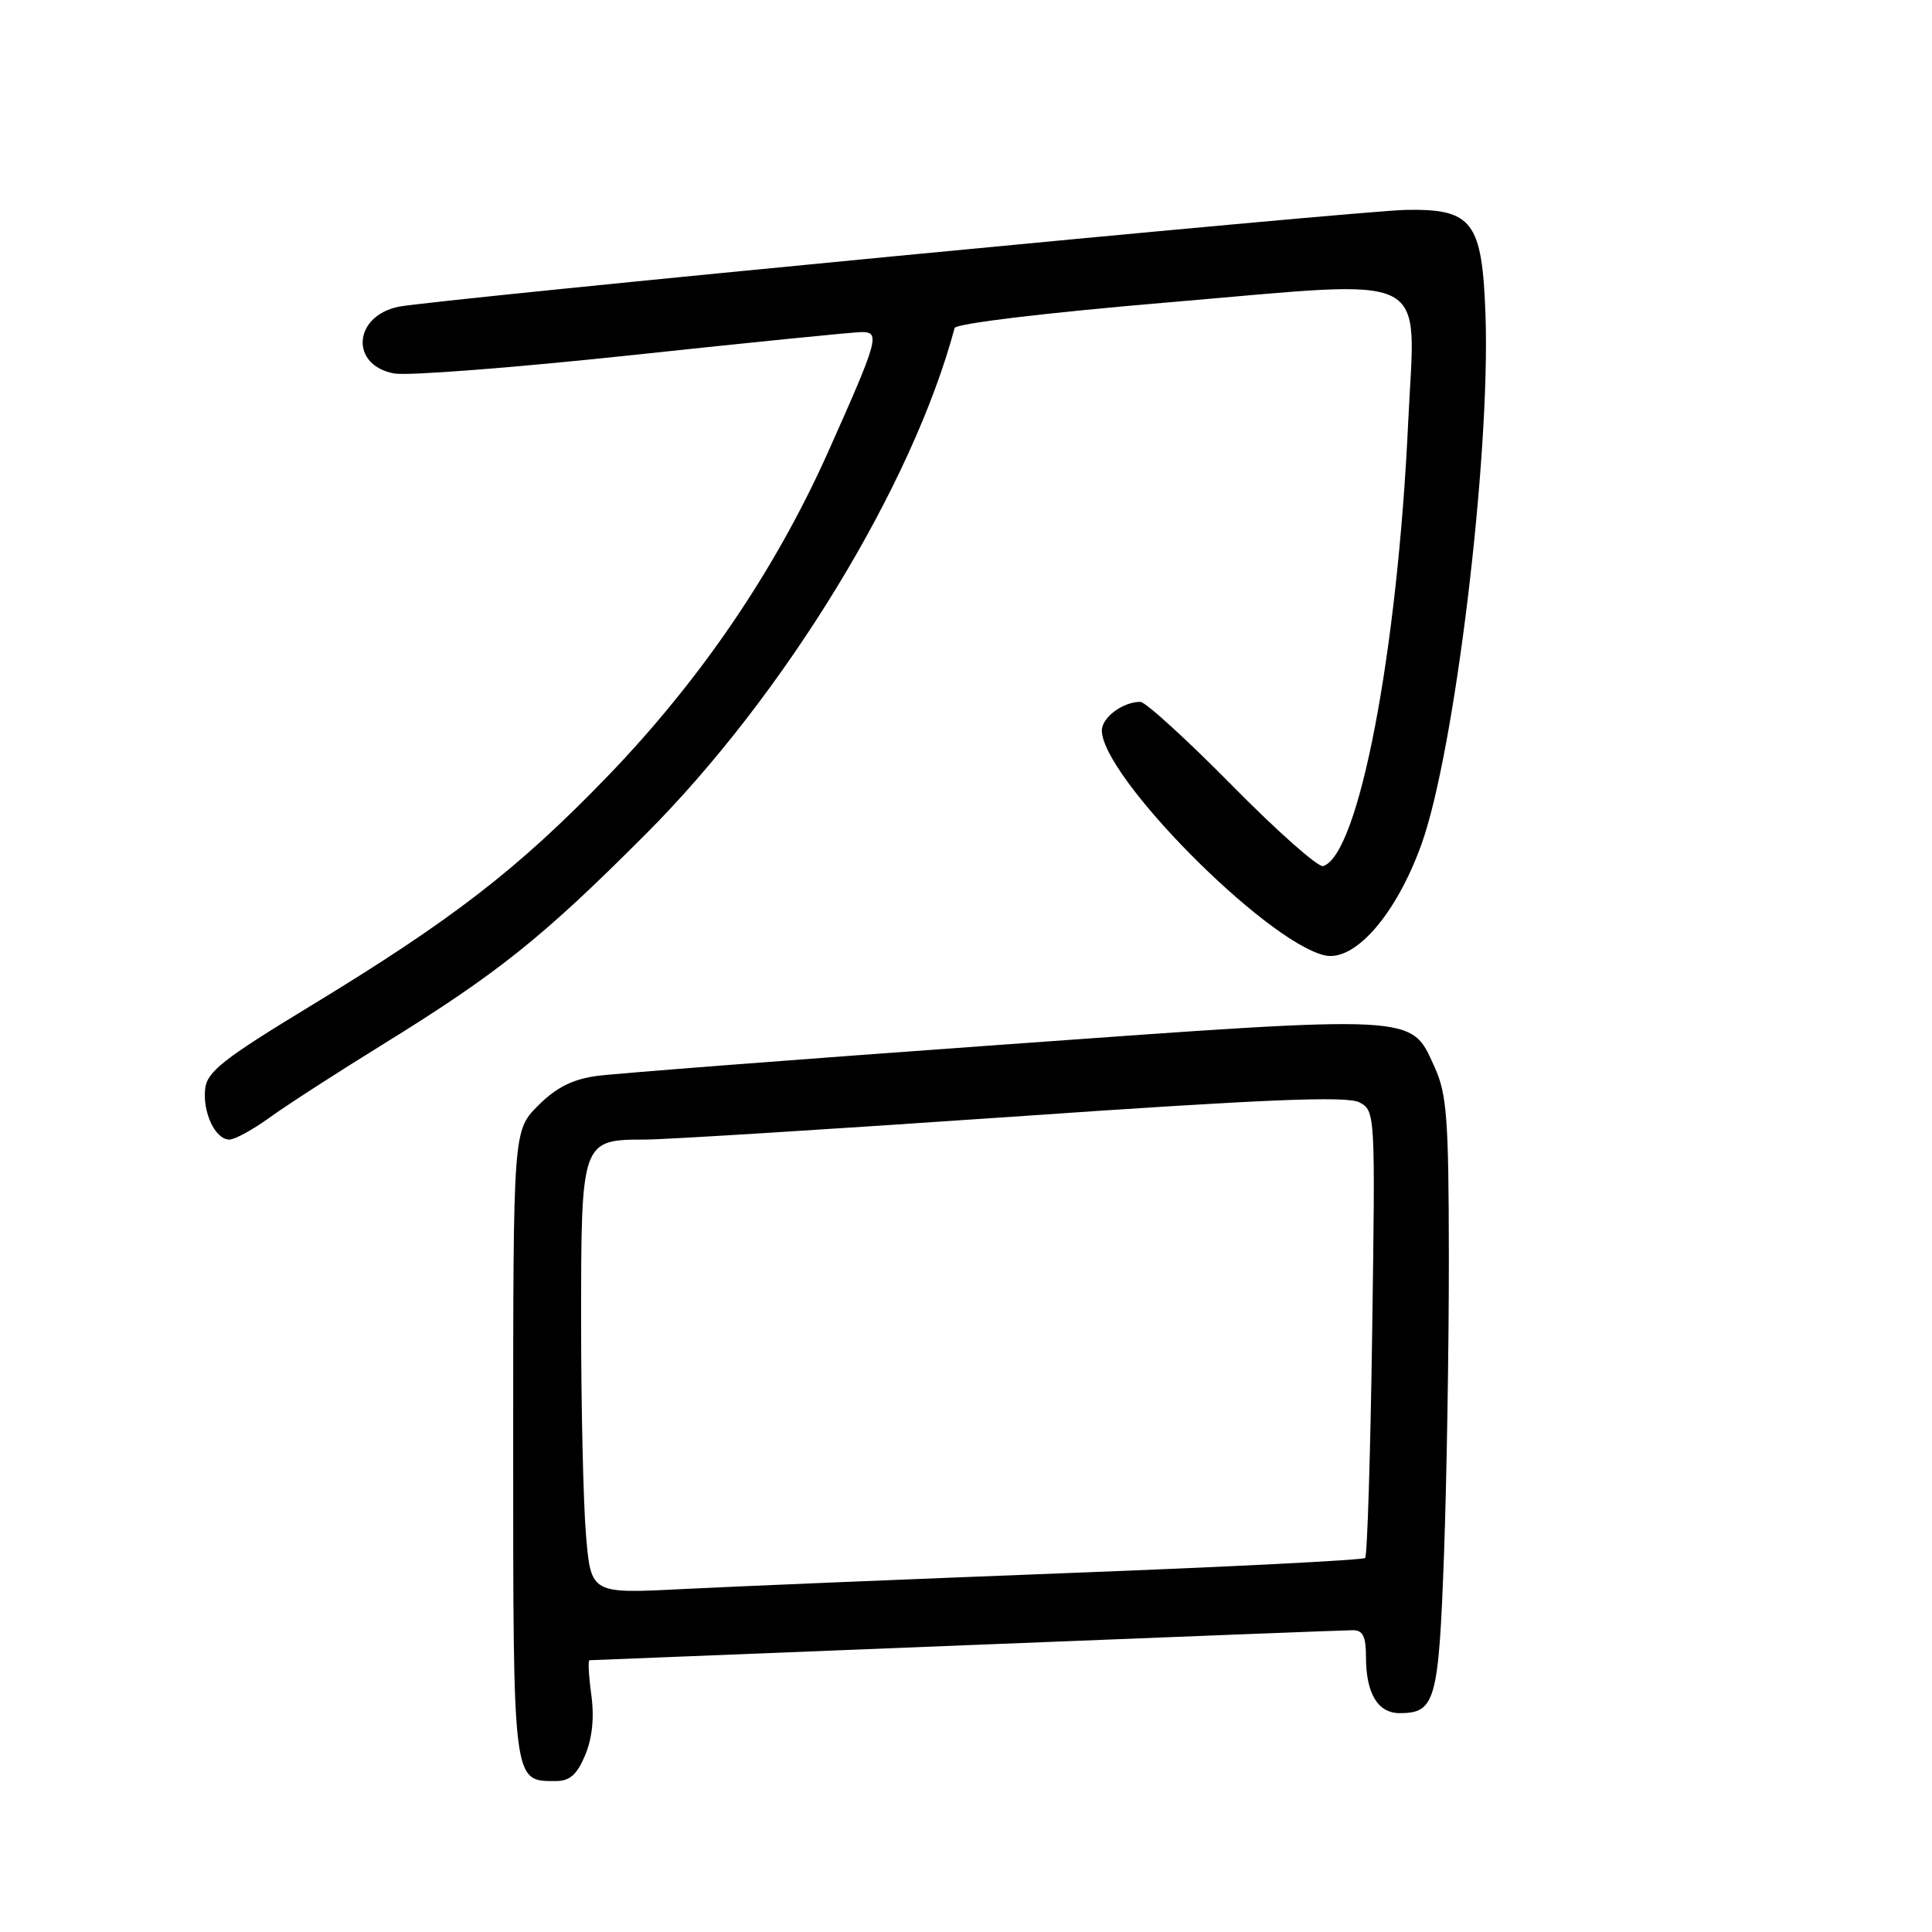 <?xml version="1.0" encoding="UTF-8" standalone="no"?>
<!DOCTYPE svg PUBLIC "-//W3C//DTD SVG 1.1//EN" "http://www.w3.org/Graphics/SVG/1.1/DTD/svg11.dtd" >
<svg xmlns="http://www.w3.org/2000/svg" xmlns:xlink="http://www.w3.org/1999/xlink" version="1.1" viewBox="0 0 256 256">
 <g >
 <path fill="currentColor"
d=" M 77.54 232.56 C 78.49 230.29 78.76 227.56 78.35 224.56 C 78.01 222.05 77.90 220.00 78.11 219.99 C 78.33 219.99 100.77 219.09 128.00 218.00 C 155.23 216.91 178.29 216.01 179.25 216.01 C 180.59 216.00 181.00 216.83 181.00 219.57 C 181.00 224.39 182.57 227.00 185.46 227.00 C 190.19 227.00 190.63 225.42 191.34 205.93 C 191.70 195.89 191.99 178.19 191.98 166.59 C 191.96 148.23 191.72 144.97 190.10 141.42 C 186.89 134.35 188.40 134.43 132.88 138.42 C 105.72 140.37 81.50 142.24 79.06 142.57 C 75.86 143.01 73.70 144.10 71.31 146.49 C 68.00 149.80 68.00 149.80 68.00 191.33 C 68.00 236.57 67.93 236.00 73.62 236.00 C 75.50 236.00 76.45 235.17 77.54 232.56 Z  M 35.73 148.08 C 37.94 146.48 44.65 142.14 50.63 138.45 C 65.98 128.96 71.84 124.28 85.53 110.56 C 103.96 92.09 120.89 64.36 126.49 43.47 C 126.65 42.87 138.50 41.45 154.88 40.06 C 190.42 37.05 187.53 35.60 186.59 56.00 C 185.17 86.50 180.04 113.30 175.32 114.76 C 174.67 114.96 169.23 110.14 163.24 104.06 C 157.24 97.98 151.78 93.00 151.10 93.00 C 148.78 93.00 146.00 95.07 146.00 96.79 C 146.02 102.84 167.50 124.58 175.44 126.57 C 179.43 127.58 184.99 121.24 188.36 111.85 C 192.76 99.59 197.48 60.56 196.84 41.84 C 196.41 29.36 195.13 27.66 186.33 27.81 C 179.94 27.92 57.18 39.72 52.78 40.65 C 46.77 41.92 46.38 48.44 52.26 49.49 C 54.04 49.81 68.27 48.71 83.88 47.04 C 99.49 45.37 113.14 44.00 114.20 44.00 C 116.65 44.00 116.37 45.02 109.75 59.84 C 102.72 75.56 92.83 90.10 80.42 102.95 C 68.55 115.23 59.88 121.92 40.92 133.43 C 29.65 140.28 27.45 142.00 27.19 144.24 C 26.82 147.39 28.53 151.00 30.39 151.00 C 31.11 151.00 33.51 149.69 35.73 148.08 Z  M 77.65 203.44 C 77.29 199.18 77.00 186.39 77.00 175.00 C 77.00 151.11 77.04 151.00 85.49 151.00 C 88.14 151.00 110.05 149.63 134.16 147.97 C 167.73 145.64 178.50 145.20 180.13 146.07 C 182.23 147.19 182.24 147.45 181.82 176.57 C 181.59 192.72 181.17 206.16 180.89 206.44 C 180.62 206.72 162.86 207.62 141.44 208.44 C 120.03 209.27 97.06 210.22 90.40 210.56 C 78.31 211.18 78.31 211.18 77.65 203.44 Z "/>
</g>
</svg>